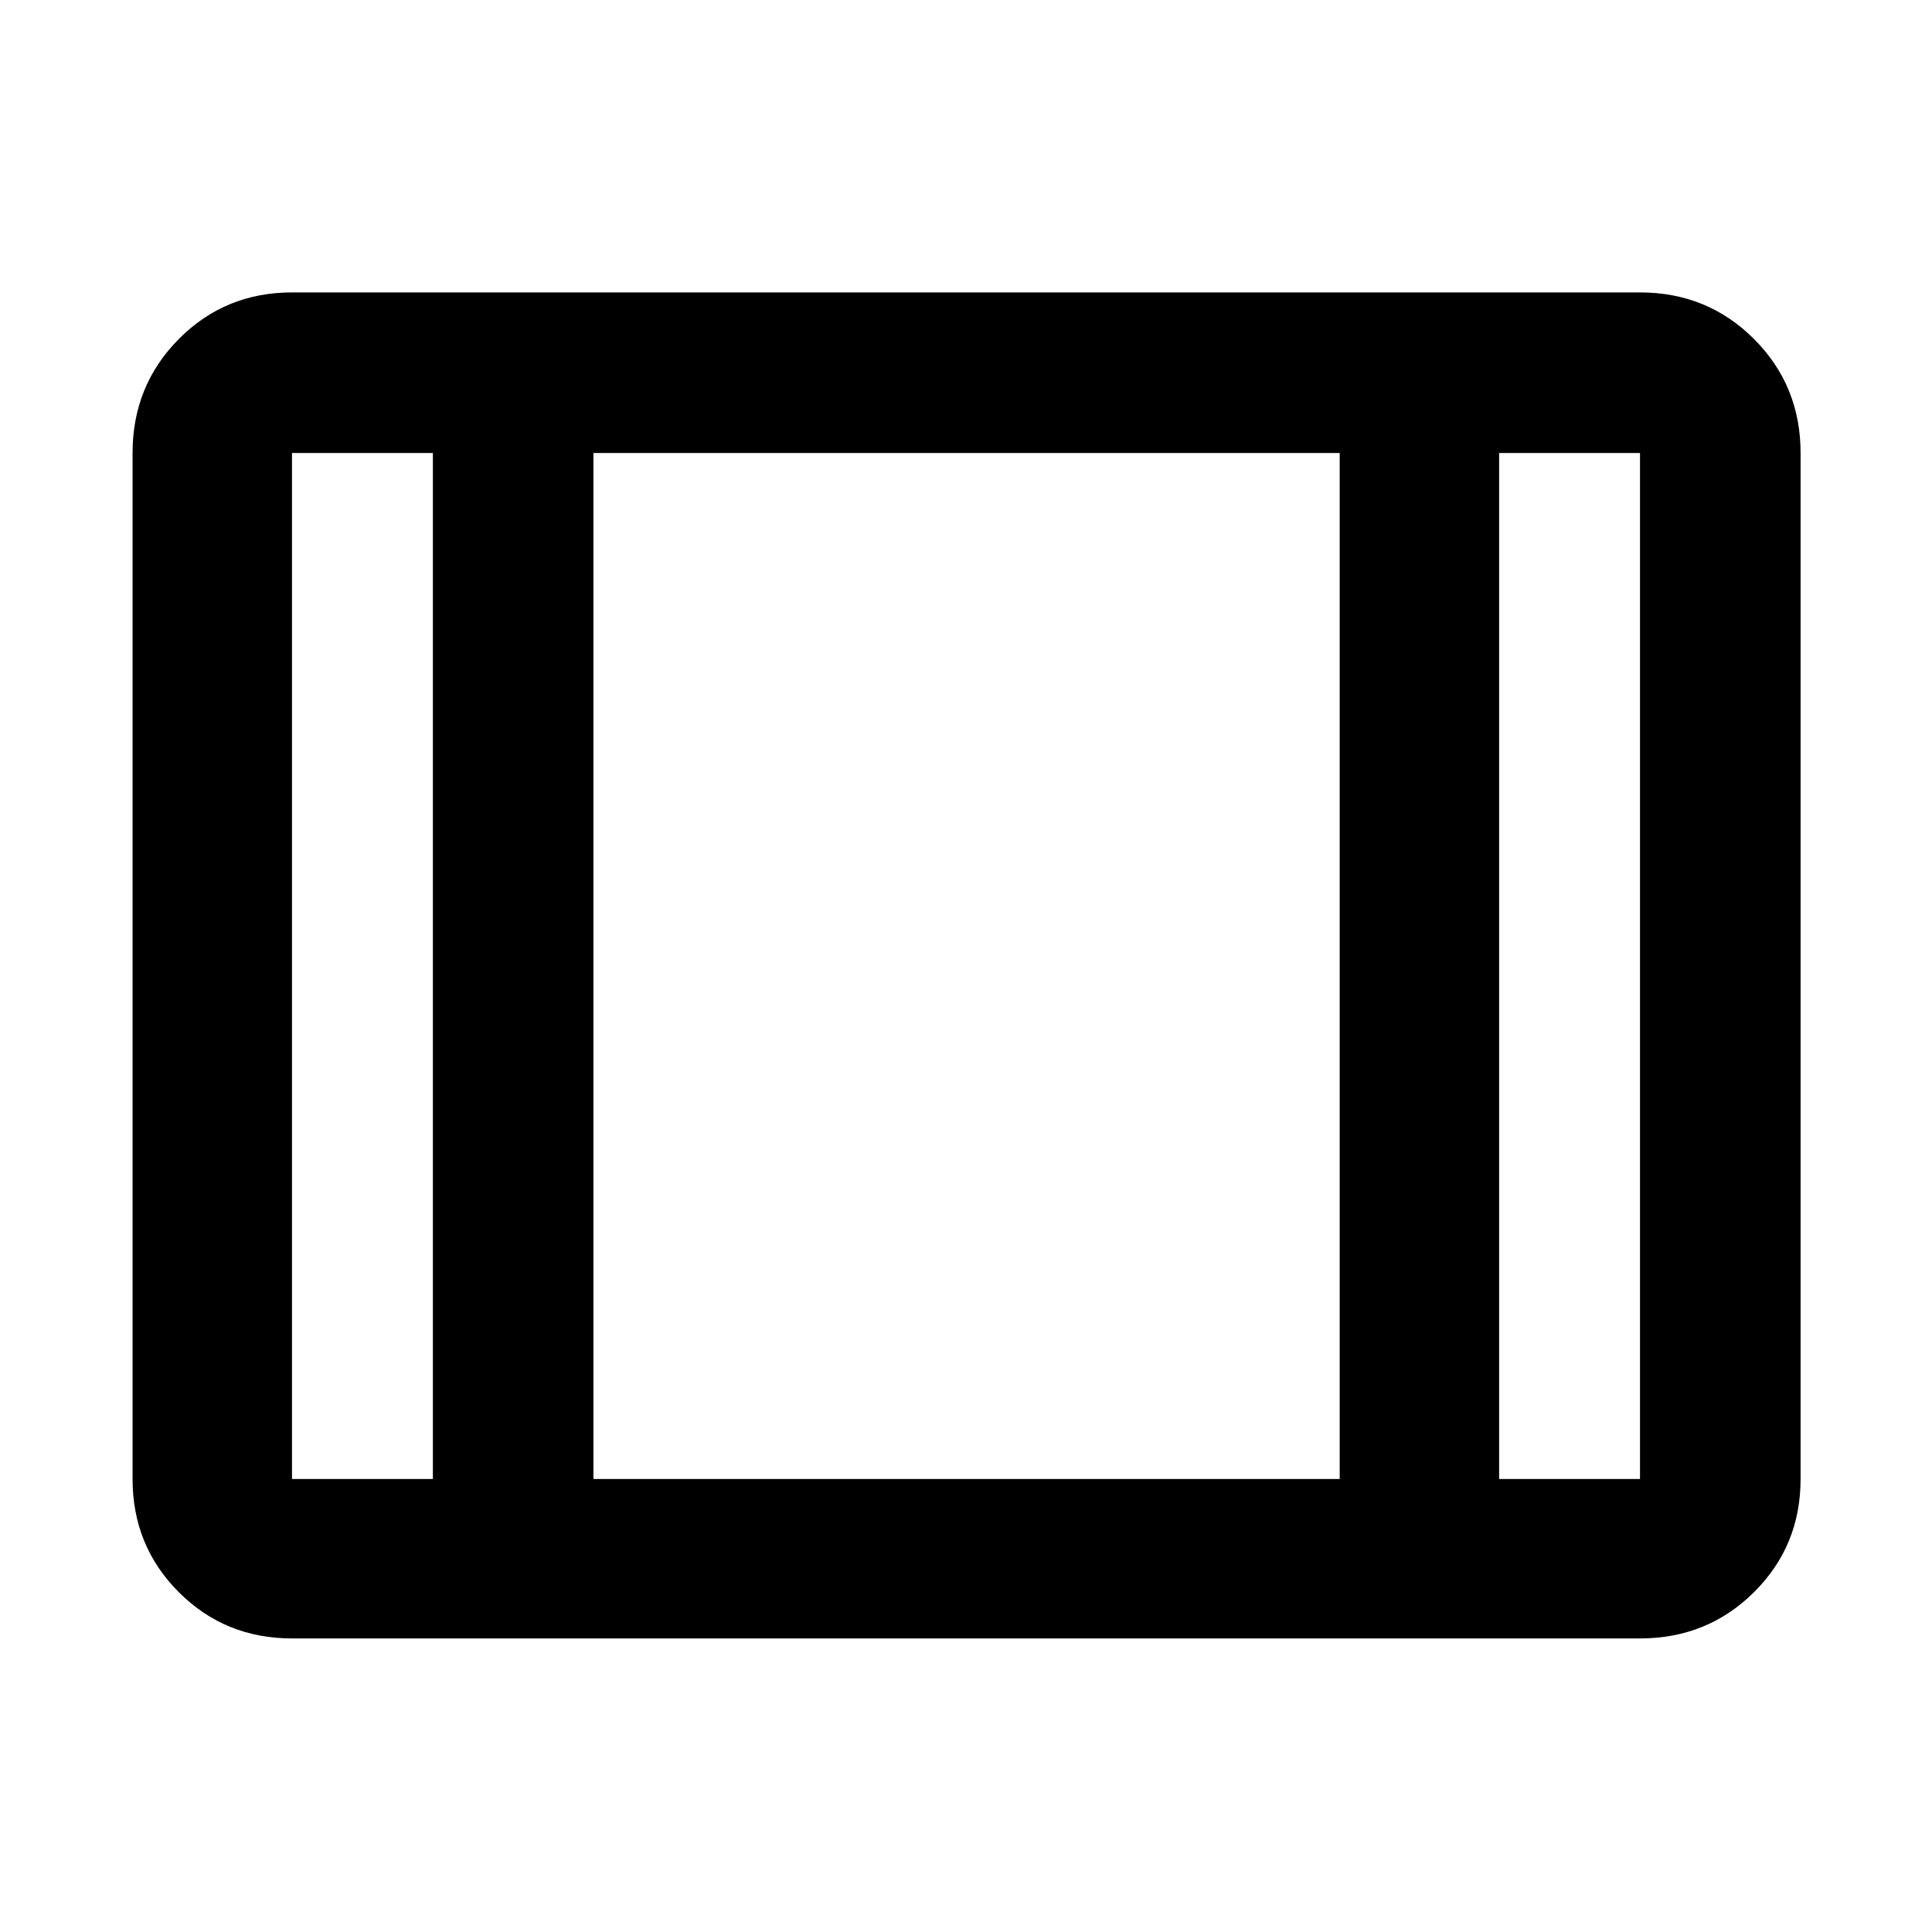 <svg xmlns="http://www.w3.org/2000/svg" height="48" viewBox="0 -960 960 960" width="48"><path d="M145.09-145.87q-33.26 0-56.24-22.98-22.98-22.98-22.98-56.24v-509.82q0-33.49 22.98-56.64t56.24-23.15h669.82q33.49 0 56.64 23.15t23.15 56.64v509.82q0 33.26-23.15 56.24-23.15 22.98-56.64 22.98H145.09Zm0-79.22h70v-509.82h-70v509.82Zm149.78 0h370.82v-509.82H294.87v509.82Zm450.04 0h70v-509.82h-70v509.82ZM294.87-734.91v509.82-509.82Z"/></svg>